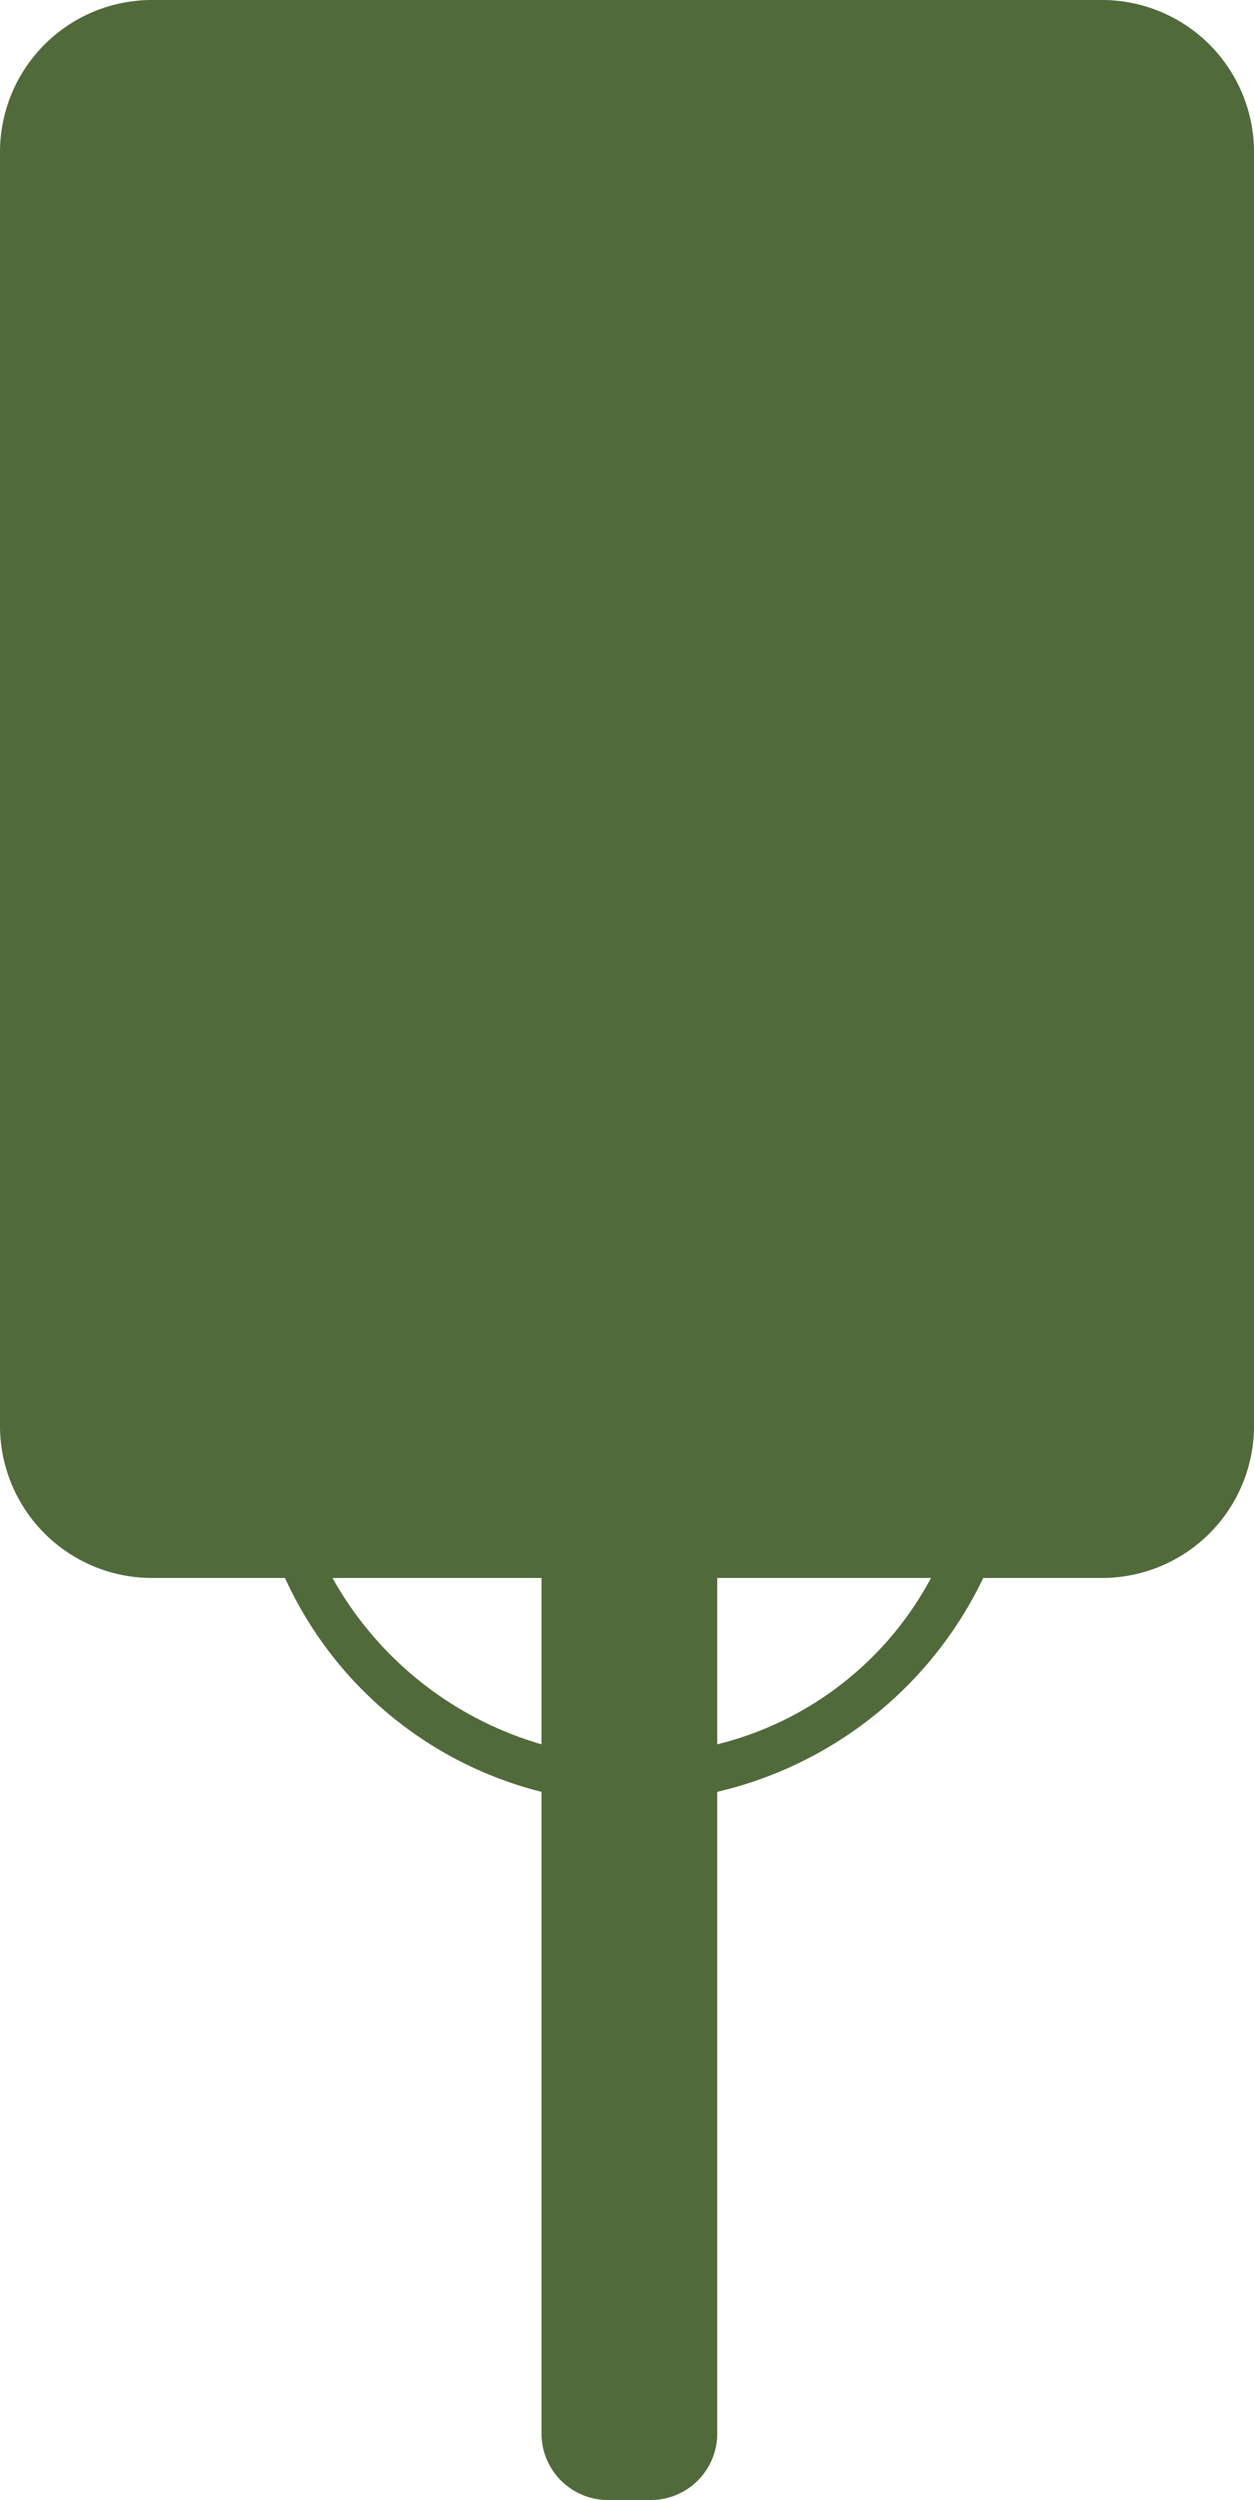 <svg xmlns="http://www.w3.org/2000/svg" viewBox="0 0 26.4 52.6">
  <path d="M23.2,0H3.2A3.2,3.2,0,0,0,0,3.2V30a3.2,3.2,0,0,0,3.2,3.2H6a8.1,8.1,0,0,0,5.4,4.5V51.2a1.4,1.4,0,0,0,1.4,1.4h.9a1.4,1.4,0,0,0,1.4-1.4V37.7a8.3,8.3,0,0,0,5.6-4.5h2.5A3.2,3.2,0,0,0,26.4,30V3.2A3.2,3.2,0,0,0,23.2,0ZM11.4,36.7A7.4,7.4,0,0,1,7,33.2h4.4Zm3.7,0V33.2h4.5A7,7,0,0,1,15.1,36.7Z" fill="#506a3a"/>
</svg>
